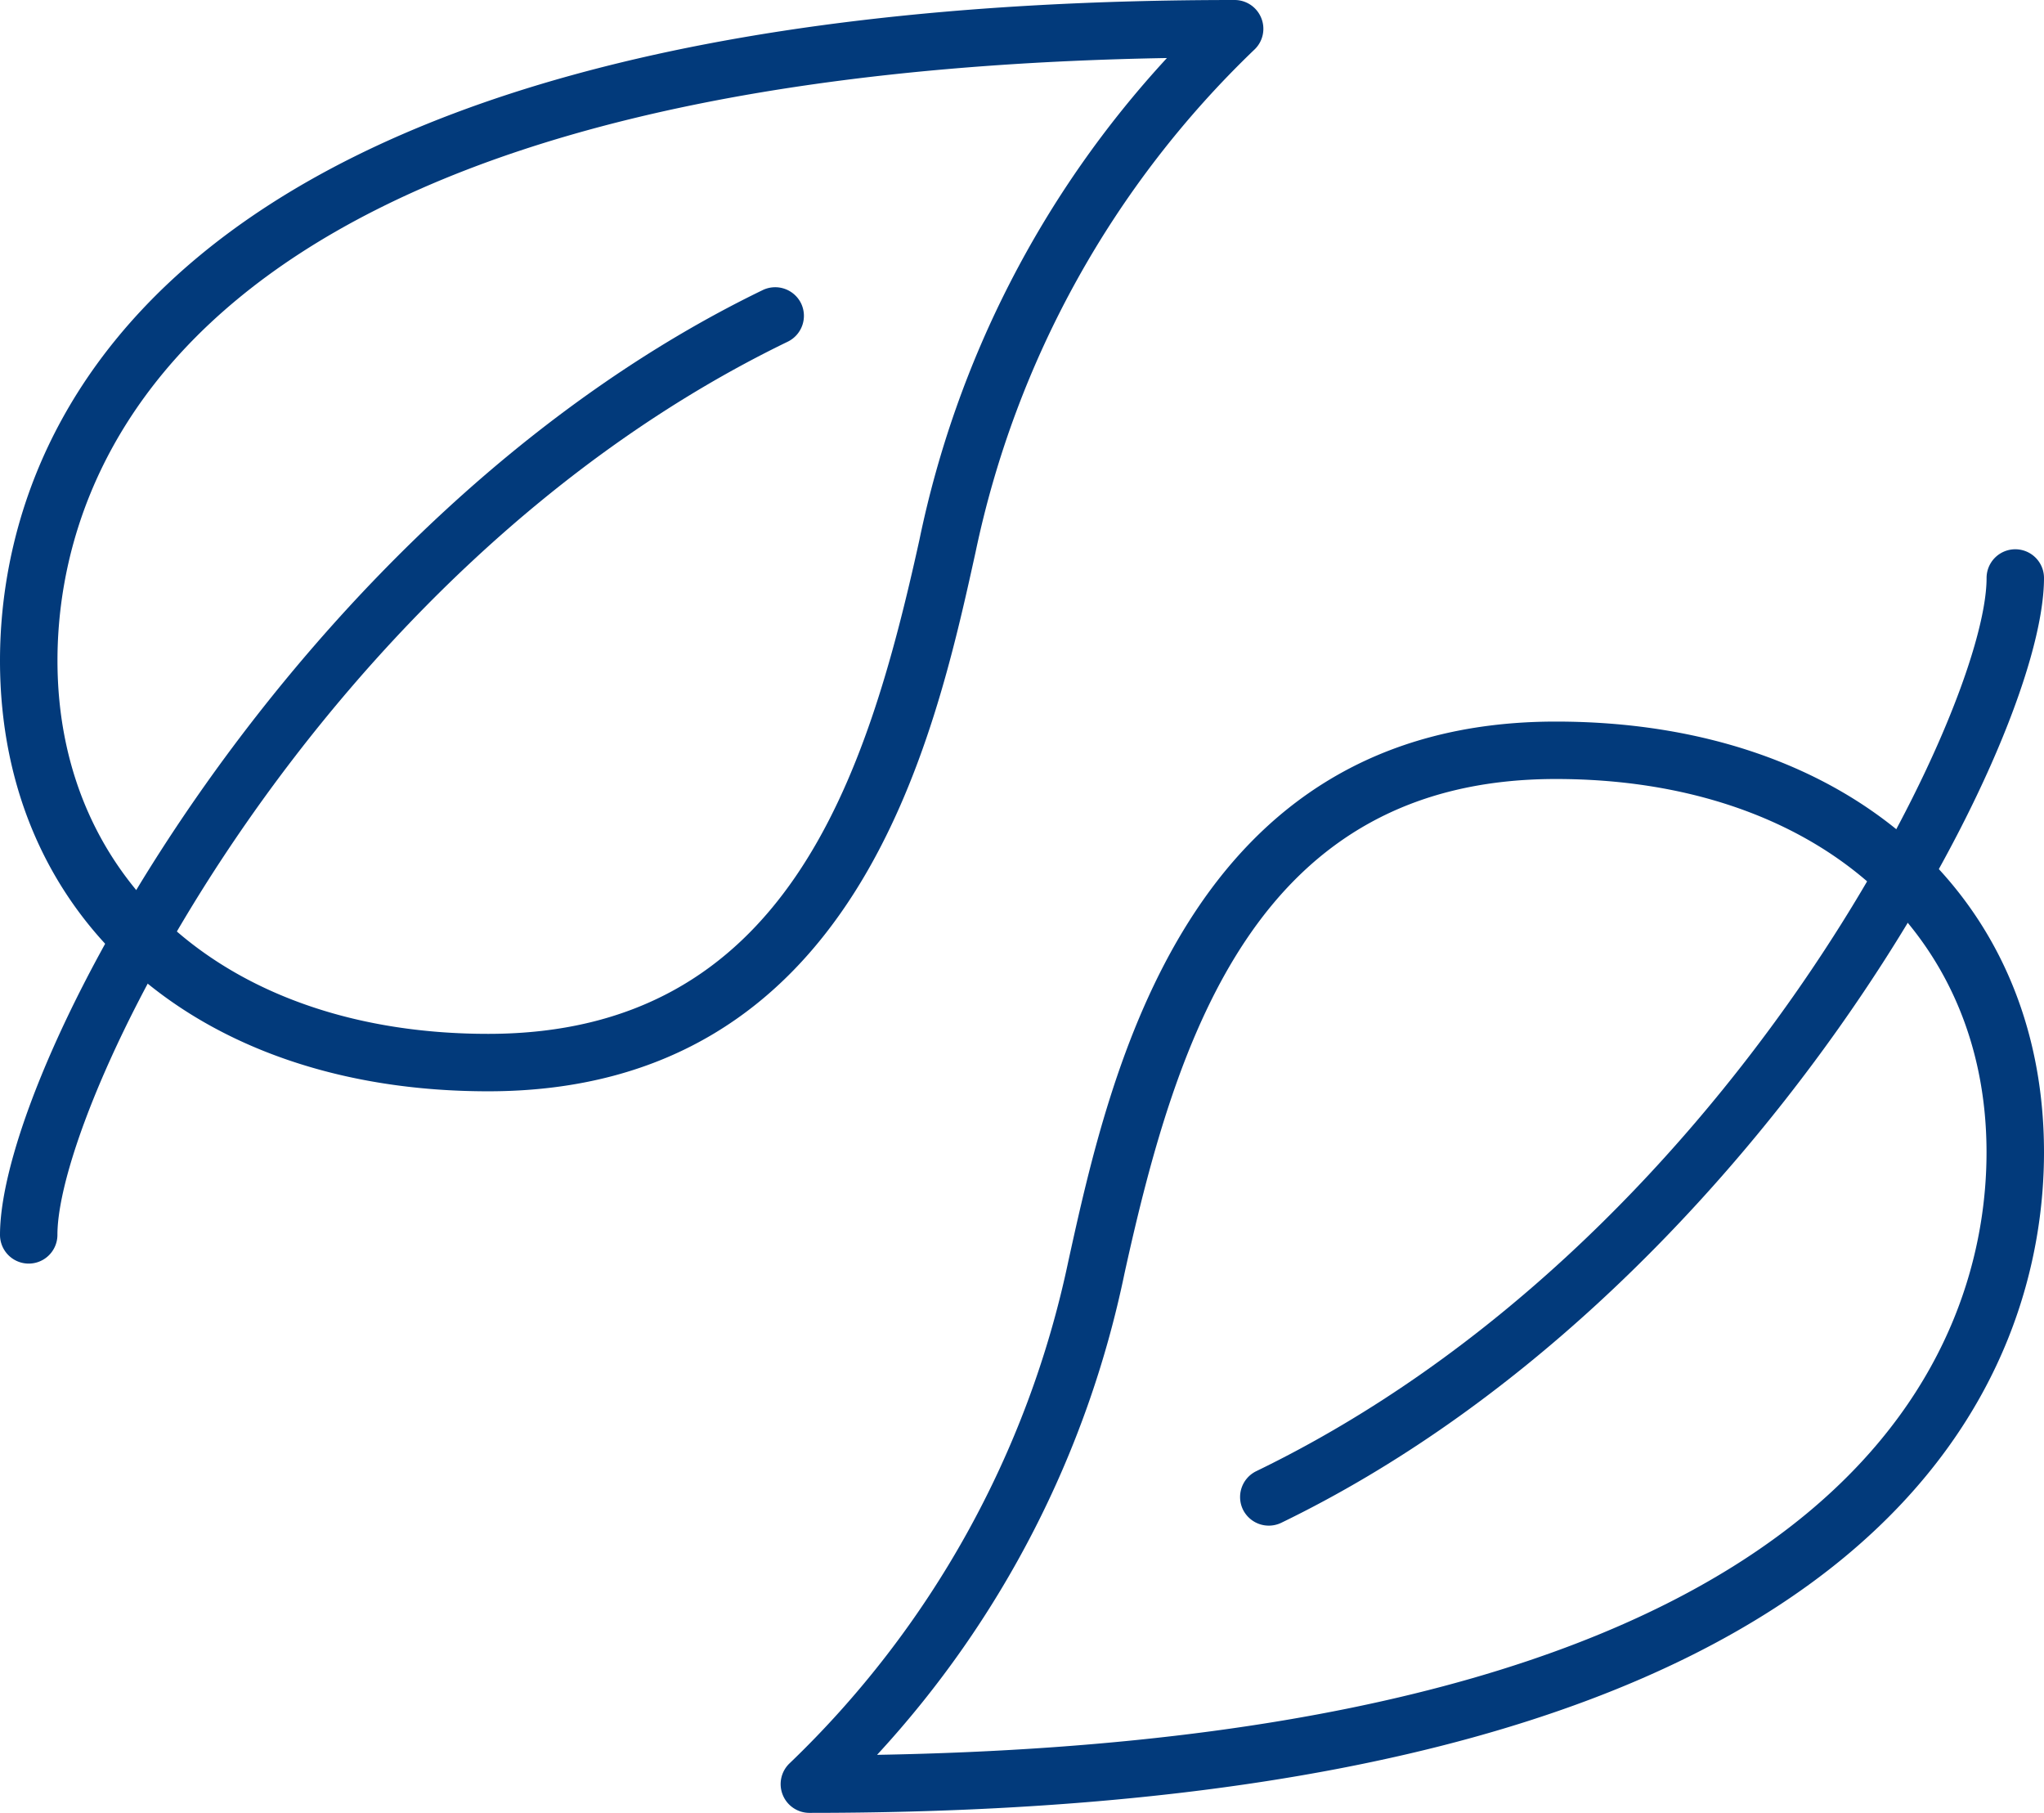 <svg id="Group_5248" data-name="Group 5248" xmlns="http://www.w3.org/2000/svg" width="41.434" height="36.741" viewBox="0 0 41.434 36.741">
  <g id="Group_5247" data-name="Group 5247" transform="translate(0 0)">
    <g id="leaf" transform="translate(0 0)">
      <g id="Group_5244" data-name="Group 5244">
        <g id="Group_5243" data-name="Group 5243">
          <path id="Path_54425" data-name="Path 54425" d="M25.565.365a.582.582,0,0,0-.538-.36C2.439.005,0,9.366,0,13.392c0,5.222,3.976,8.73,9.895,8.73,7.474,0,9.04-7.112,9.882-10.933A19.71,19.71,0,0,1,25.439,1,.581.581,0,0,0,25.565.365ZM18.639,10.939c-1.067,4.847-2.71,10.019-8.744,10.019-5.222,0-8.73-3.041-8.73-7.566,0-3.6,2.226-11.855,22.49-12.211A20.525,20.525,0,0,0,18.639,10.939Z" transform="translate(0 -0.005)" fill="#023a7b"/>
        </g>
      </g>
      <g id="Group_5246" data-name="Group 5246" transform="translate(0 5.821)">
        <g id="Group_5245" data-name="Group 5245" transform="translate(0)">
          <path id="Path_54426" data-name="Path 54426" d="M16.239,107.011a.584.584,0,0,0-.778-.27C6,111.325,0,122.429,0,125.889a.582.582,0,0,0,1.164,0c0-2.72,5.251-13.472,14.8-18.1A.583.583,0,0,0,16.239,107.011Z" transform="translate(0 -106.683)" fill="#023a7b"/>
        </g>
      </g>
    </g>
    <g id="leaf-2" data-name="leaf" transform="translate(41.434 36.741) rotate(180)">
      <g id="Group_5244-2" data-name="Group 5244" transform="translate(0 0)">
        <g id="Group_5243-2" data-name="Group 5243" transform="translate(0 0)">
          <path id="Path_54425-2" data-name="Path 54425" d="M25.565.36A.582.582,0,0,0,25.027,0C2.439,0,0,9.361,0,13.387c0,5.222,3.976,8.73,9.895,8.73,7.474,0,9.04-7.112,9.882-10.933A19.71,19.71,0,0,1,25.439.994.581.581,0,0,0,25.565.36ZM18.639,10.934c-1.067,4.847-2.71,10.019-8.744,10.019-5.222,0-8.73-3.041-8.73-7.566,0-3.6,2.226-11.855,22.49-12.211A20.525,20.525,0,0,0,18.639,10.934Z" fill="#023a7b"/>
        </g>
      </g>
      <g id="Group_5246-2" data-name="Group 5246" transform="translate(0 5.821)">
        <g id="Group_5245-2" data-name="Group 5245" transform="translate(0 0)">
          <path id="Path_54426-2" data-name="Path 54426" d="M16.239.328a.584.584,0,0,0-.778-.27C6,4.642,0,15.746,0,19.206a.582.582,0,1,0,1.164,0c0-2.72,5.251-13.472,14.8-18.1A.583.583,0,0,0,16.239.328Z" fill="#023a7b"/>
        </g>
      </g>
    </g>
  </g>
</svg>
